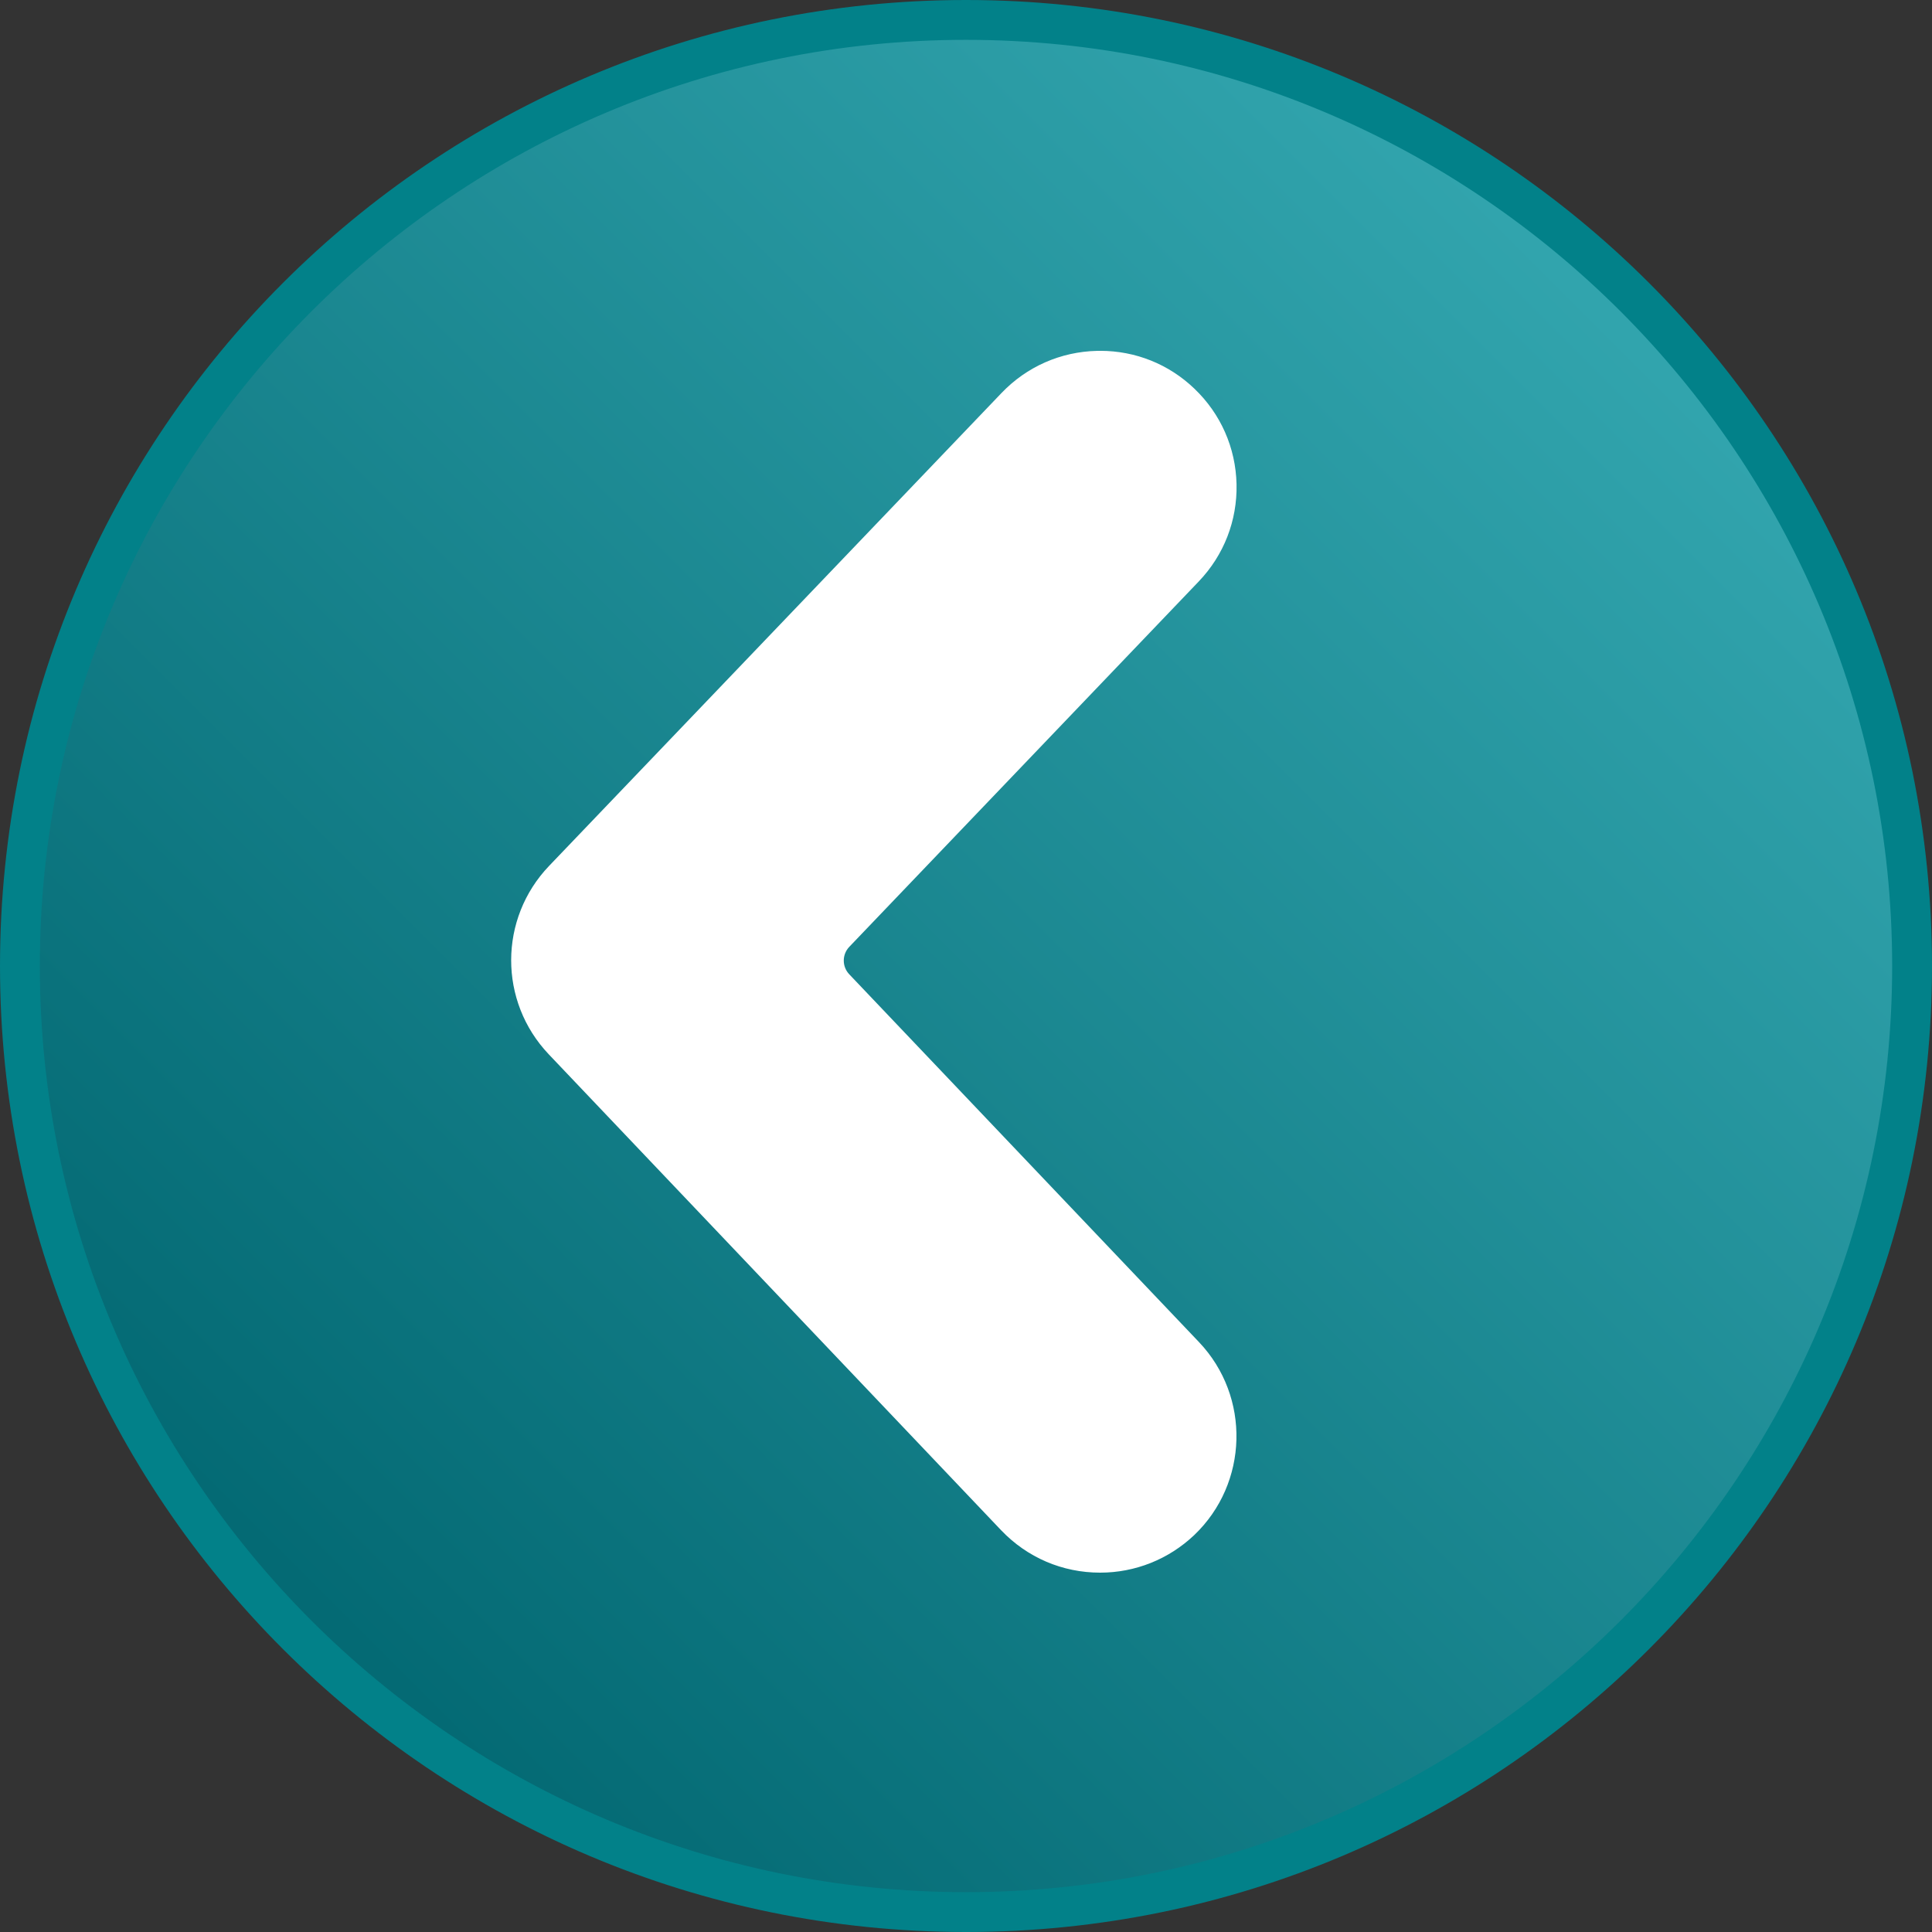 <?xml version="1.0" encoding="iso-8859-1"?>

<svg version="1.1" xmlns="http://www.w3.org/2000/svg" xmlns:xlink="http://www.w3.org/1999/xlink" x="0px" y="0px"
	 viewBox="0 0 97 97" style="enable-background:new 0 0 97 97;" xml:space="preserve">
<rect x="0" y="0" width="97" height="97" fill="#333333" stroke="none"/>
<g id="Capa_1">
	<g id="XMLID_1_">
		<linearGradient id="XMLID_4_" gradientUnits="userSpaceOnUse" x1="14.928" y1="82.072" x2="82.072" y2="14.928">
			<stop  offset="0" style="stop-color:#036973"/>
			<stop  offset="1" style="stop-color:#32A5AE"/>
		</linearGradient>
		<circle id="XMLID_18_" style="fill:url(#XMLID_4_);" cx="48.5" cy="48.5" r="47.5"/>
		<path id="XMLID_15_" style="fill:#028189;" d="M48.5,2C74.14,2,95,22.86,95,48.5S74.14,95,48.5,95S2,74.14,2,48.5S22.86,2,48.5,2
			 M48.5,0C21.714,0,0,21.714,0,48.5S21.714,97,48.5,97S97,75.286,97,48.5S75.286,0,48.5,0L48.5,0z"/>
	</g>
	<path id="XMLID_3_" style="fill:#FFFFFF;" d="M27.567,43.476c-2.53,2.647-2.538,6.8-0.018,9.455L50.265,76.83
		c1.31,1.371,3.074,2.128,4.969,2.128c1.762,0,3.438-0.669,4.723-1.884c2.73-2.603,2.842-6.95,0.244-9.688L42.639,48.917
		c-0.368-0.387-0.367-0.994,0.002-1.38l17.542-18.341c1.266-1.323,1.94-3.058,1.9-4.886c-0.041-1.828-0.793-3.532-2.117-4.797
		c-1.282-1.229-2.955-1.899-4.725-1.899c-0.054,0-0.106,0-0.16,0.002c-1.828,0.042-3.531,0.792-4.797,2.115L27.567,43.476z"/>
</g>
<g id="Capa_2">
</g>
</svg>
